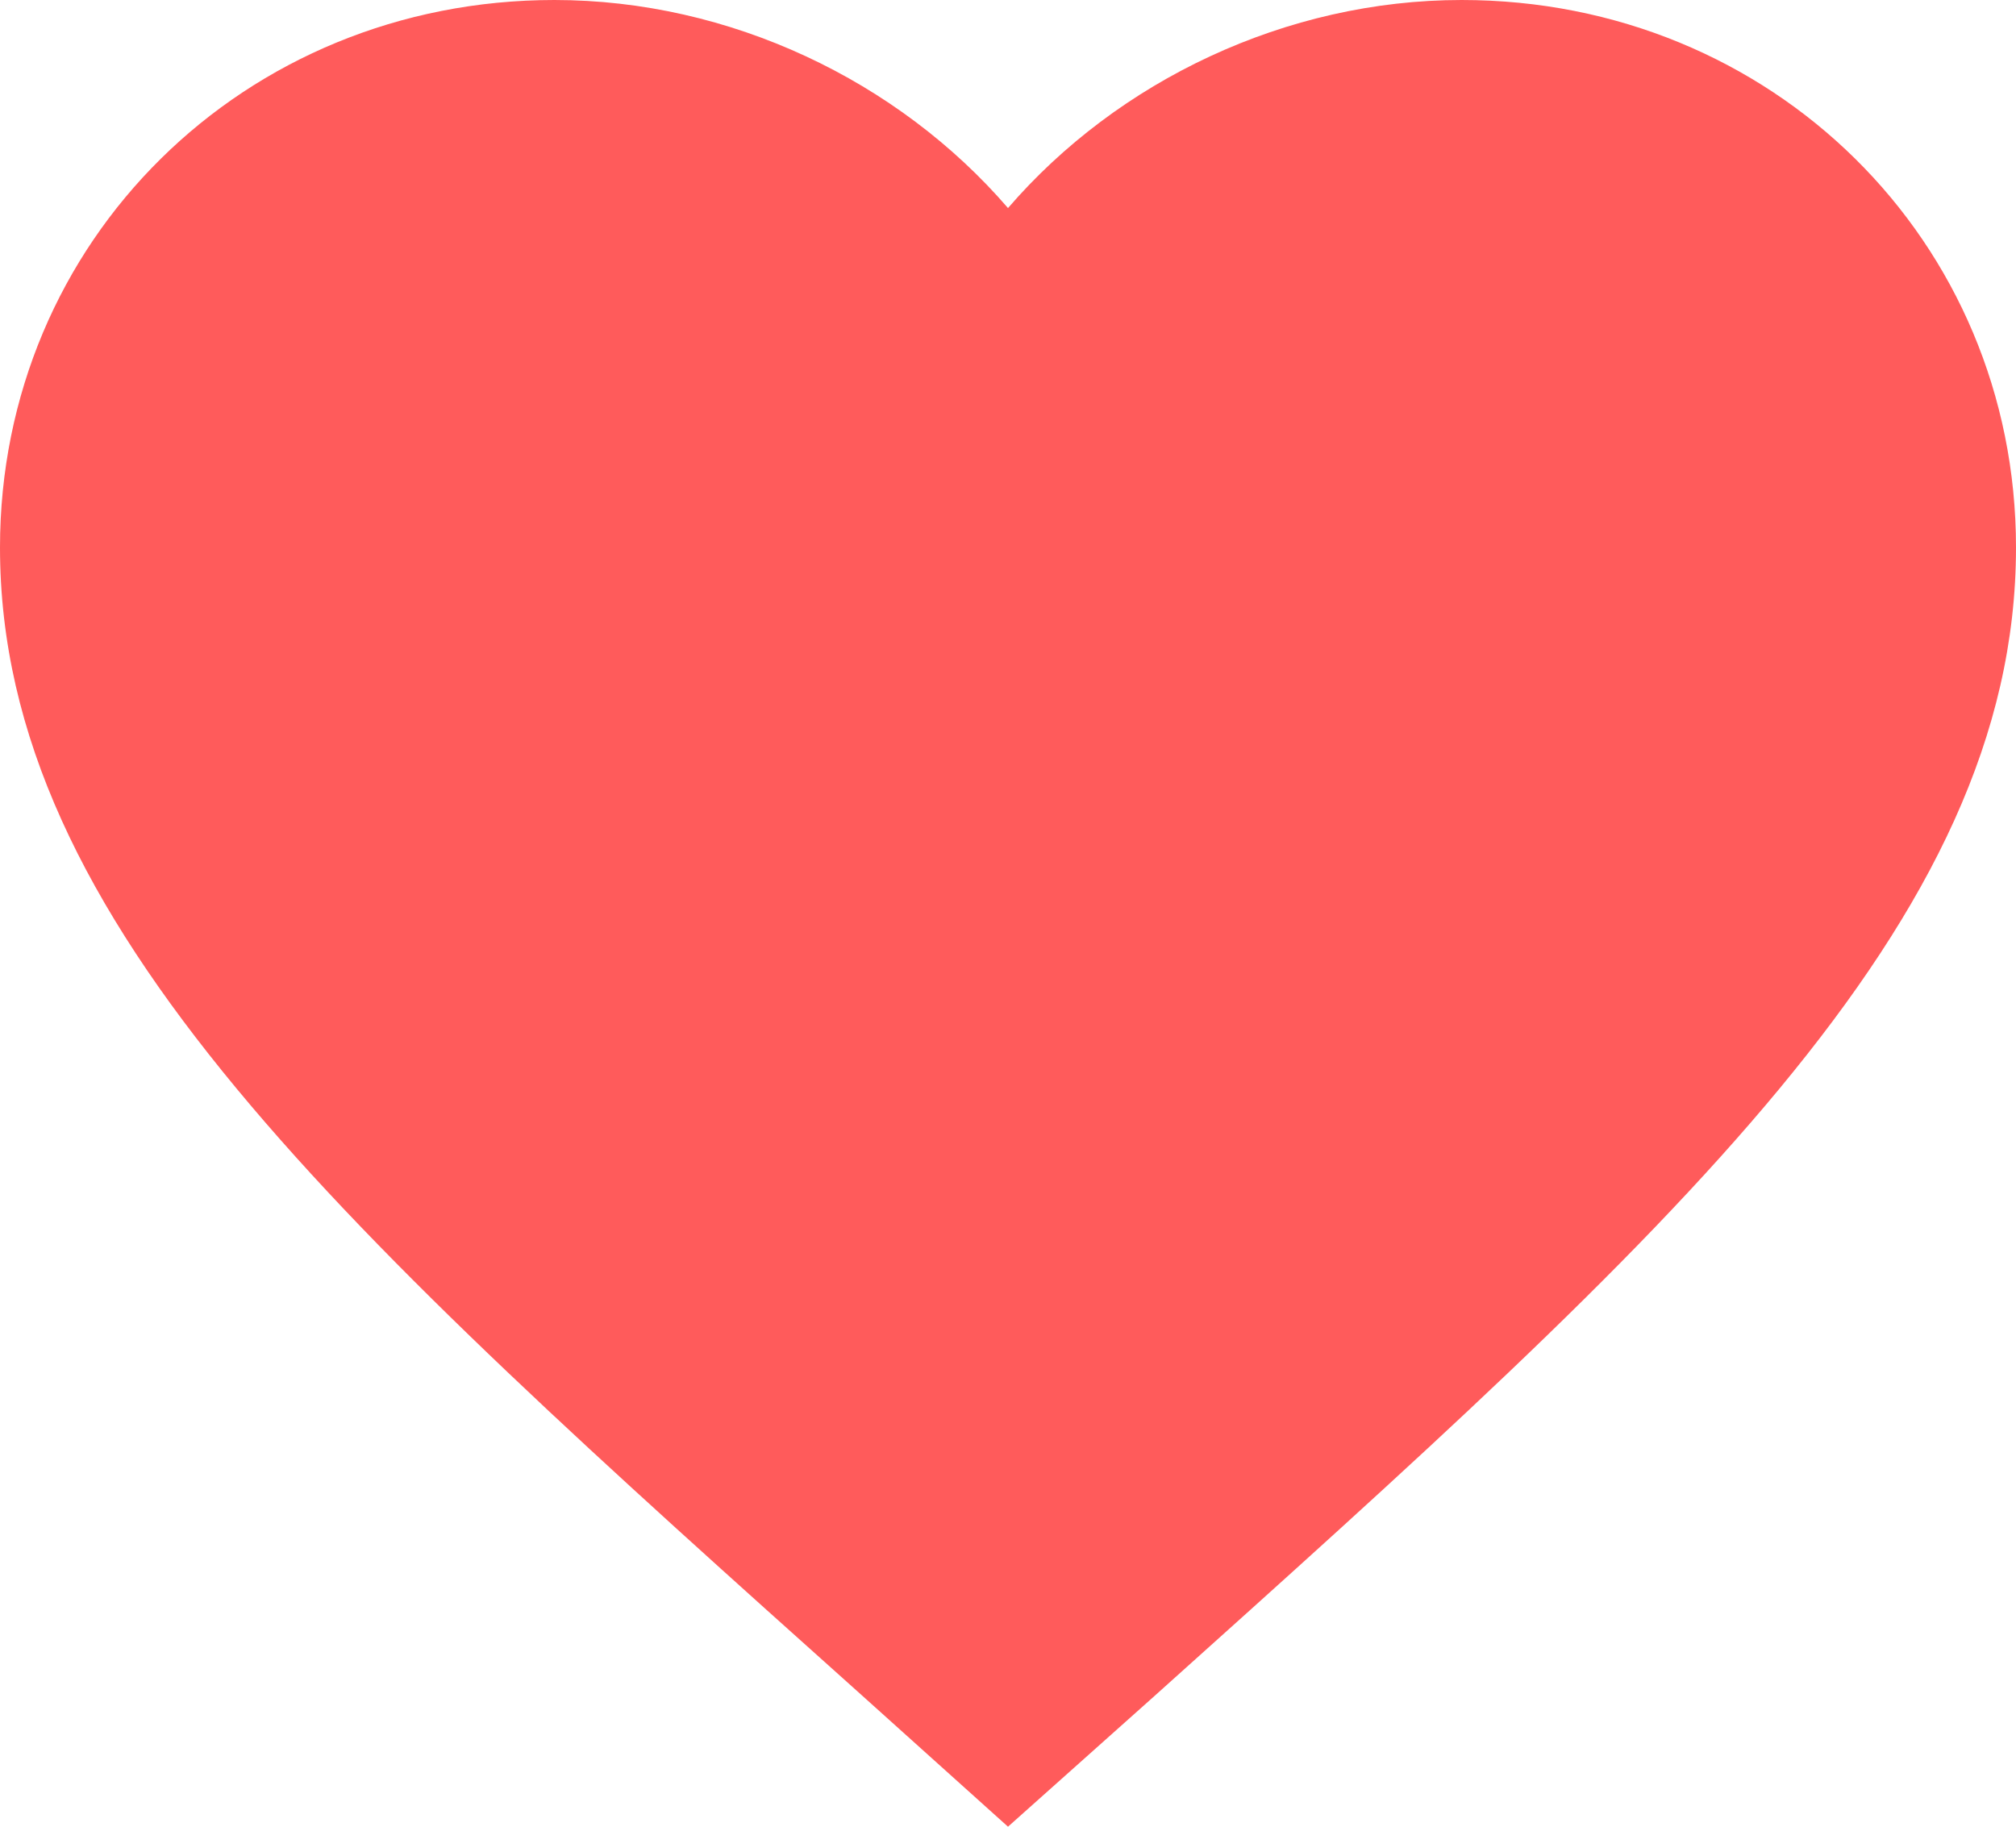<svg width="64" height="58" viewBox="0 0 64 58" fill="none" xmlns="http://www.w3.org/2000/svg">
<path d="M32 58L27.36 53.828C10.88 39.067 0 29.332 0 17.384C0 7.649 7.744 0 17.6 0C23.168 0 28.512 2.56 32 6.606C35.488 2.56 40.832 0 46.4 0C56.256 0 64 7.649 64 17.384C64 29.332 53.12 39.067 36.64 53.859L32 58Z" fill="#FF5B5B"/>
</svg>
